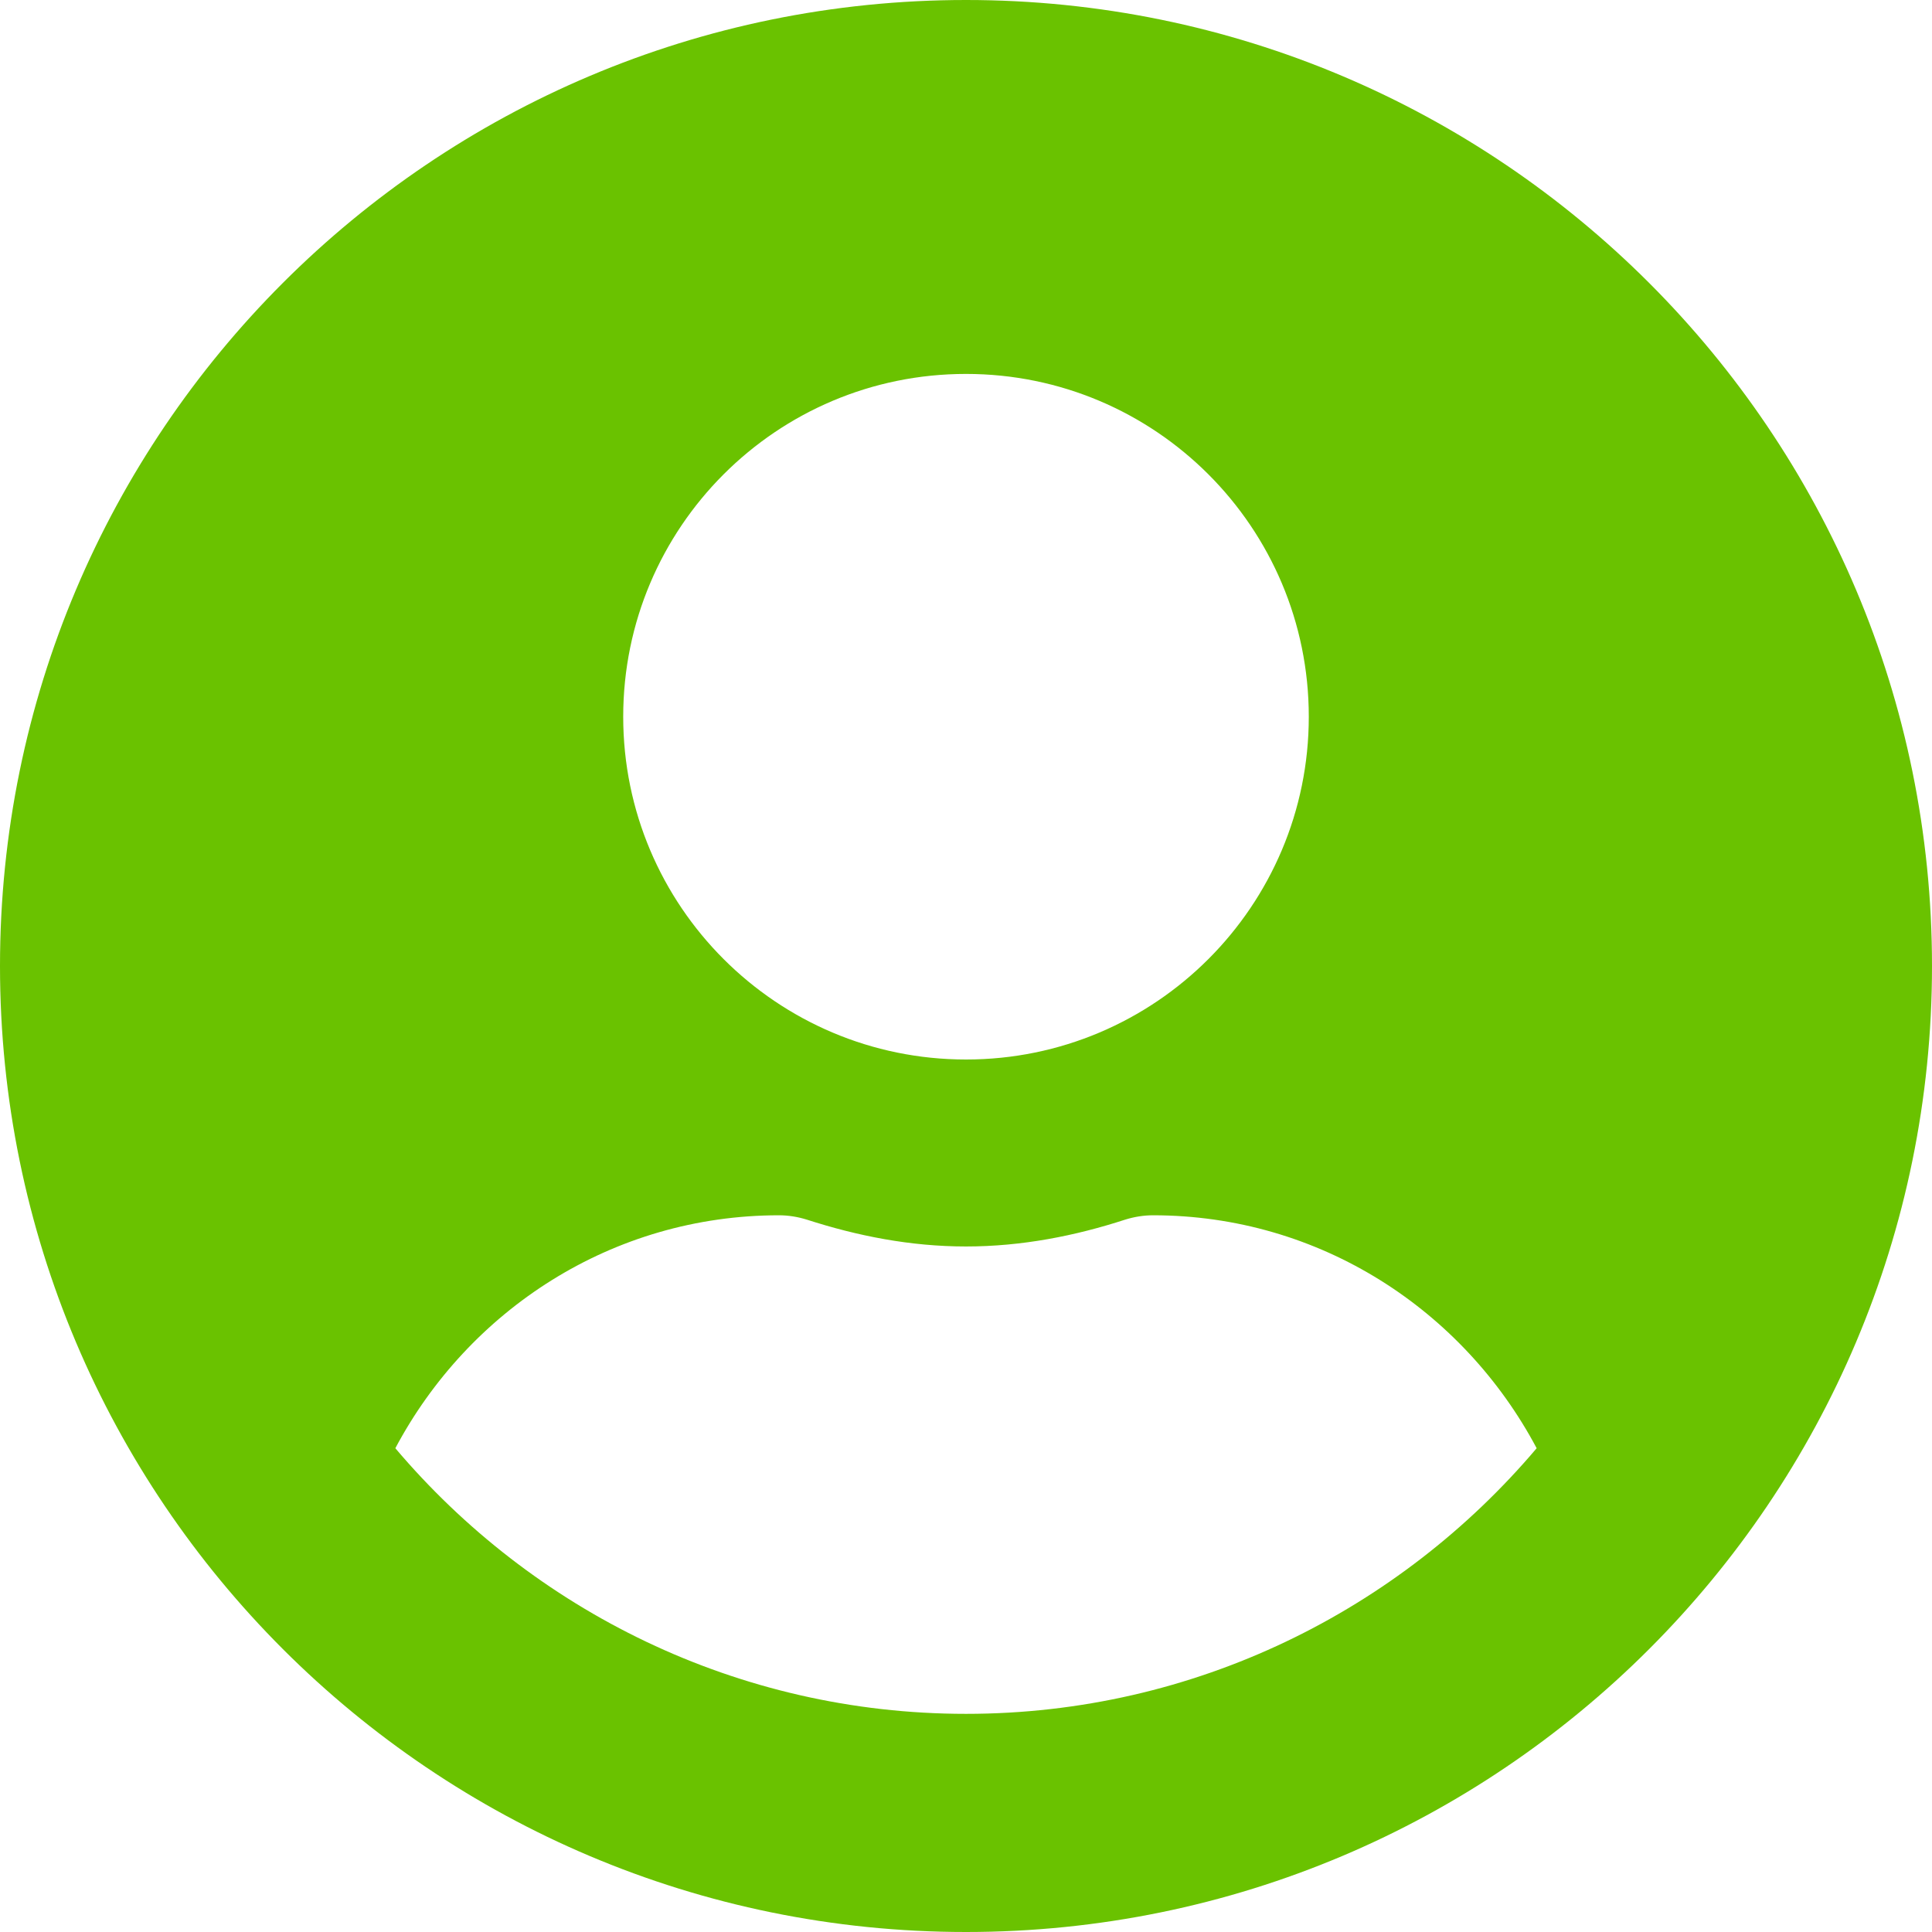 <svg width="35" height="35" viewBox="0 0 35 35" fill="none" xmlns="http://www.w3.org/2000/svg">
<path d="M17.5 0C7.833 0 0 7.833 0 17.5C0 27.167 7.833 35 17.5 35C27.167 35 35 27.167 35 17.5C35 7.833 27.167 0 17.5 0ZM17.5 6.774C20.929 6.774 23.71 9.554 23.71 12.984C23.71 16.413 20.929 19.194 17.5 19.194C14.071 19.194 11.29 16.413 11.29 12.984C11.29 9.554 14.071 6.774 17.5 6.774ZM17.5 31.048C13.358 31.048 9.646 29.171 7.162 26.236C8.489 23.738 11.086 22.016 14.113 22.016C14.282 22.016 14.452 22.044 14.614 22.094C15.531 22.39 16.491 22.581 17.5 22.581C18.509 22.581 19.476 22.39 20.386 22.094C20.548 22.044 20.718 22.016 20.887 22.016C23.914 22.016 26.511 23.738 27.838 26.236C25.354 29.171 21.642 31.048 17.5 31.048Z" fill="#6AC200"/>
</svg>
